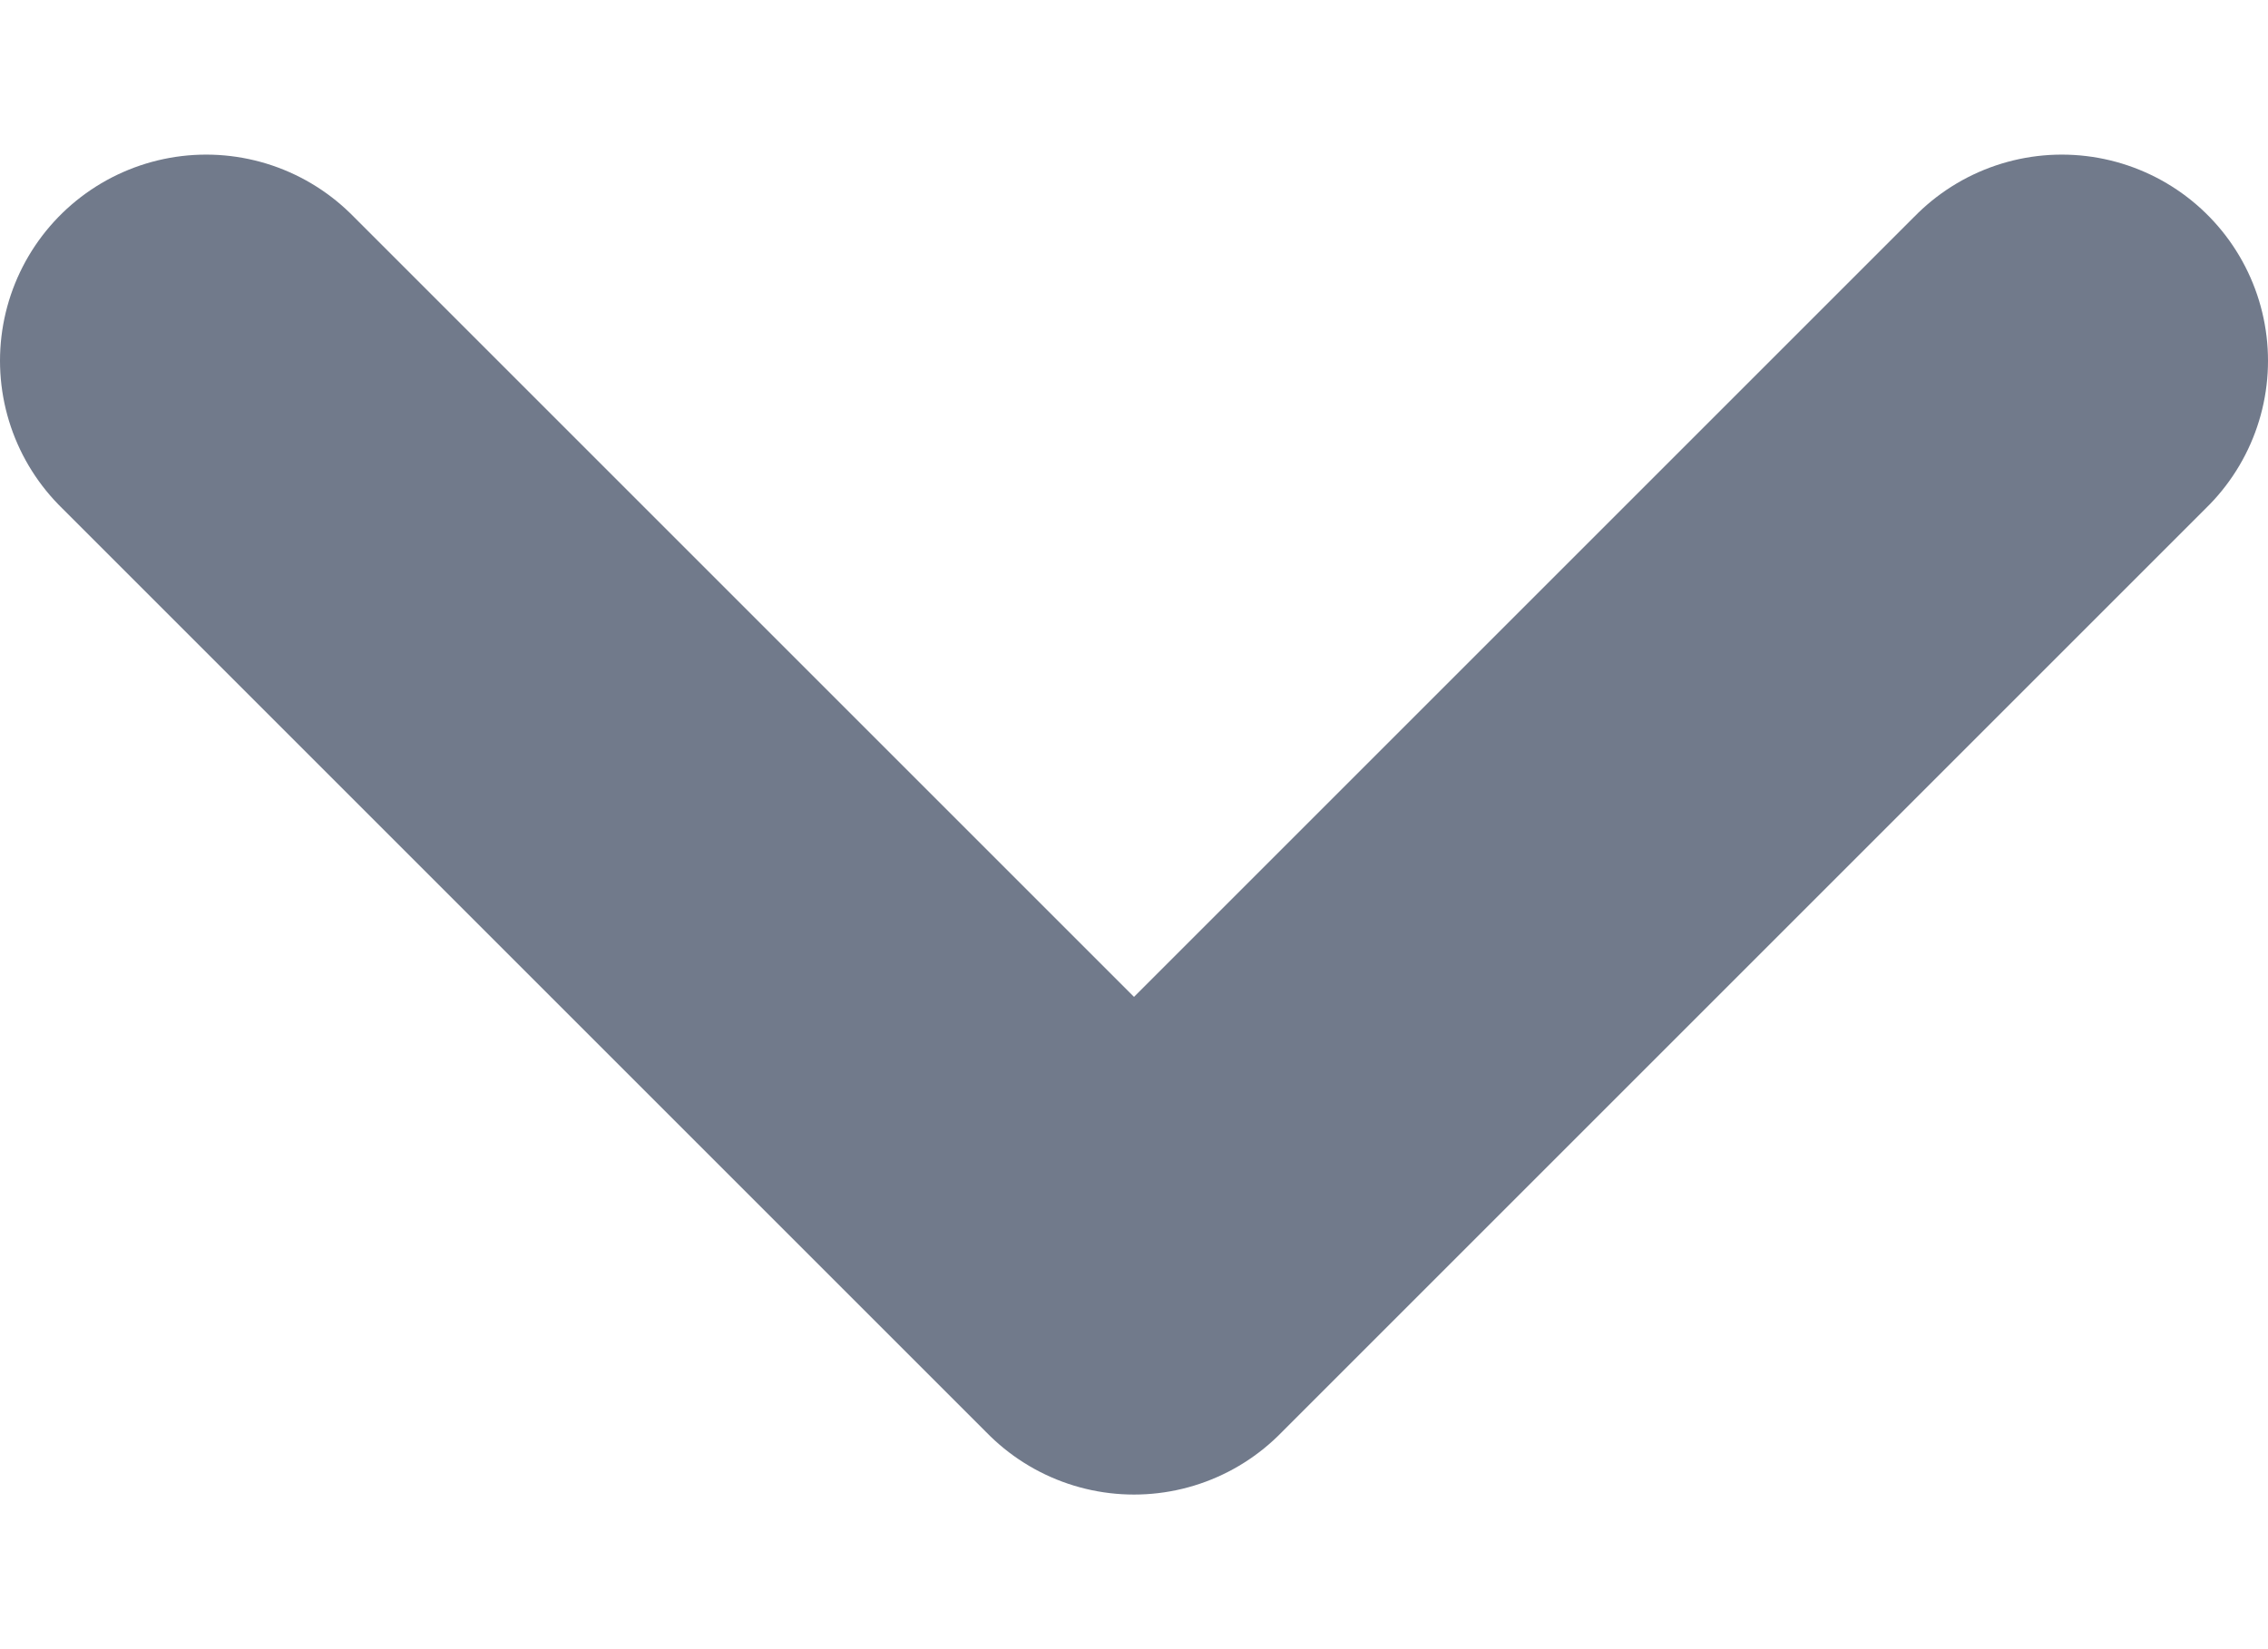<svg width="11" height="8" viewBox="0 0 11 8" fill="none" xmlns="http://www.w3.org/2000/svg">
<path d="M1 1.75L5.5 6.25L10 1.75" stroke="#717A8B" stroke-width="2" stroke-linecap="round" stroke-linejoin="round"/>
</svg>
